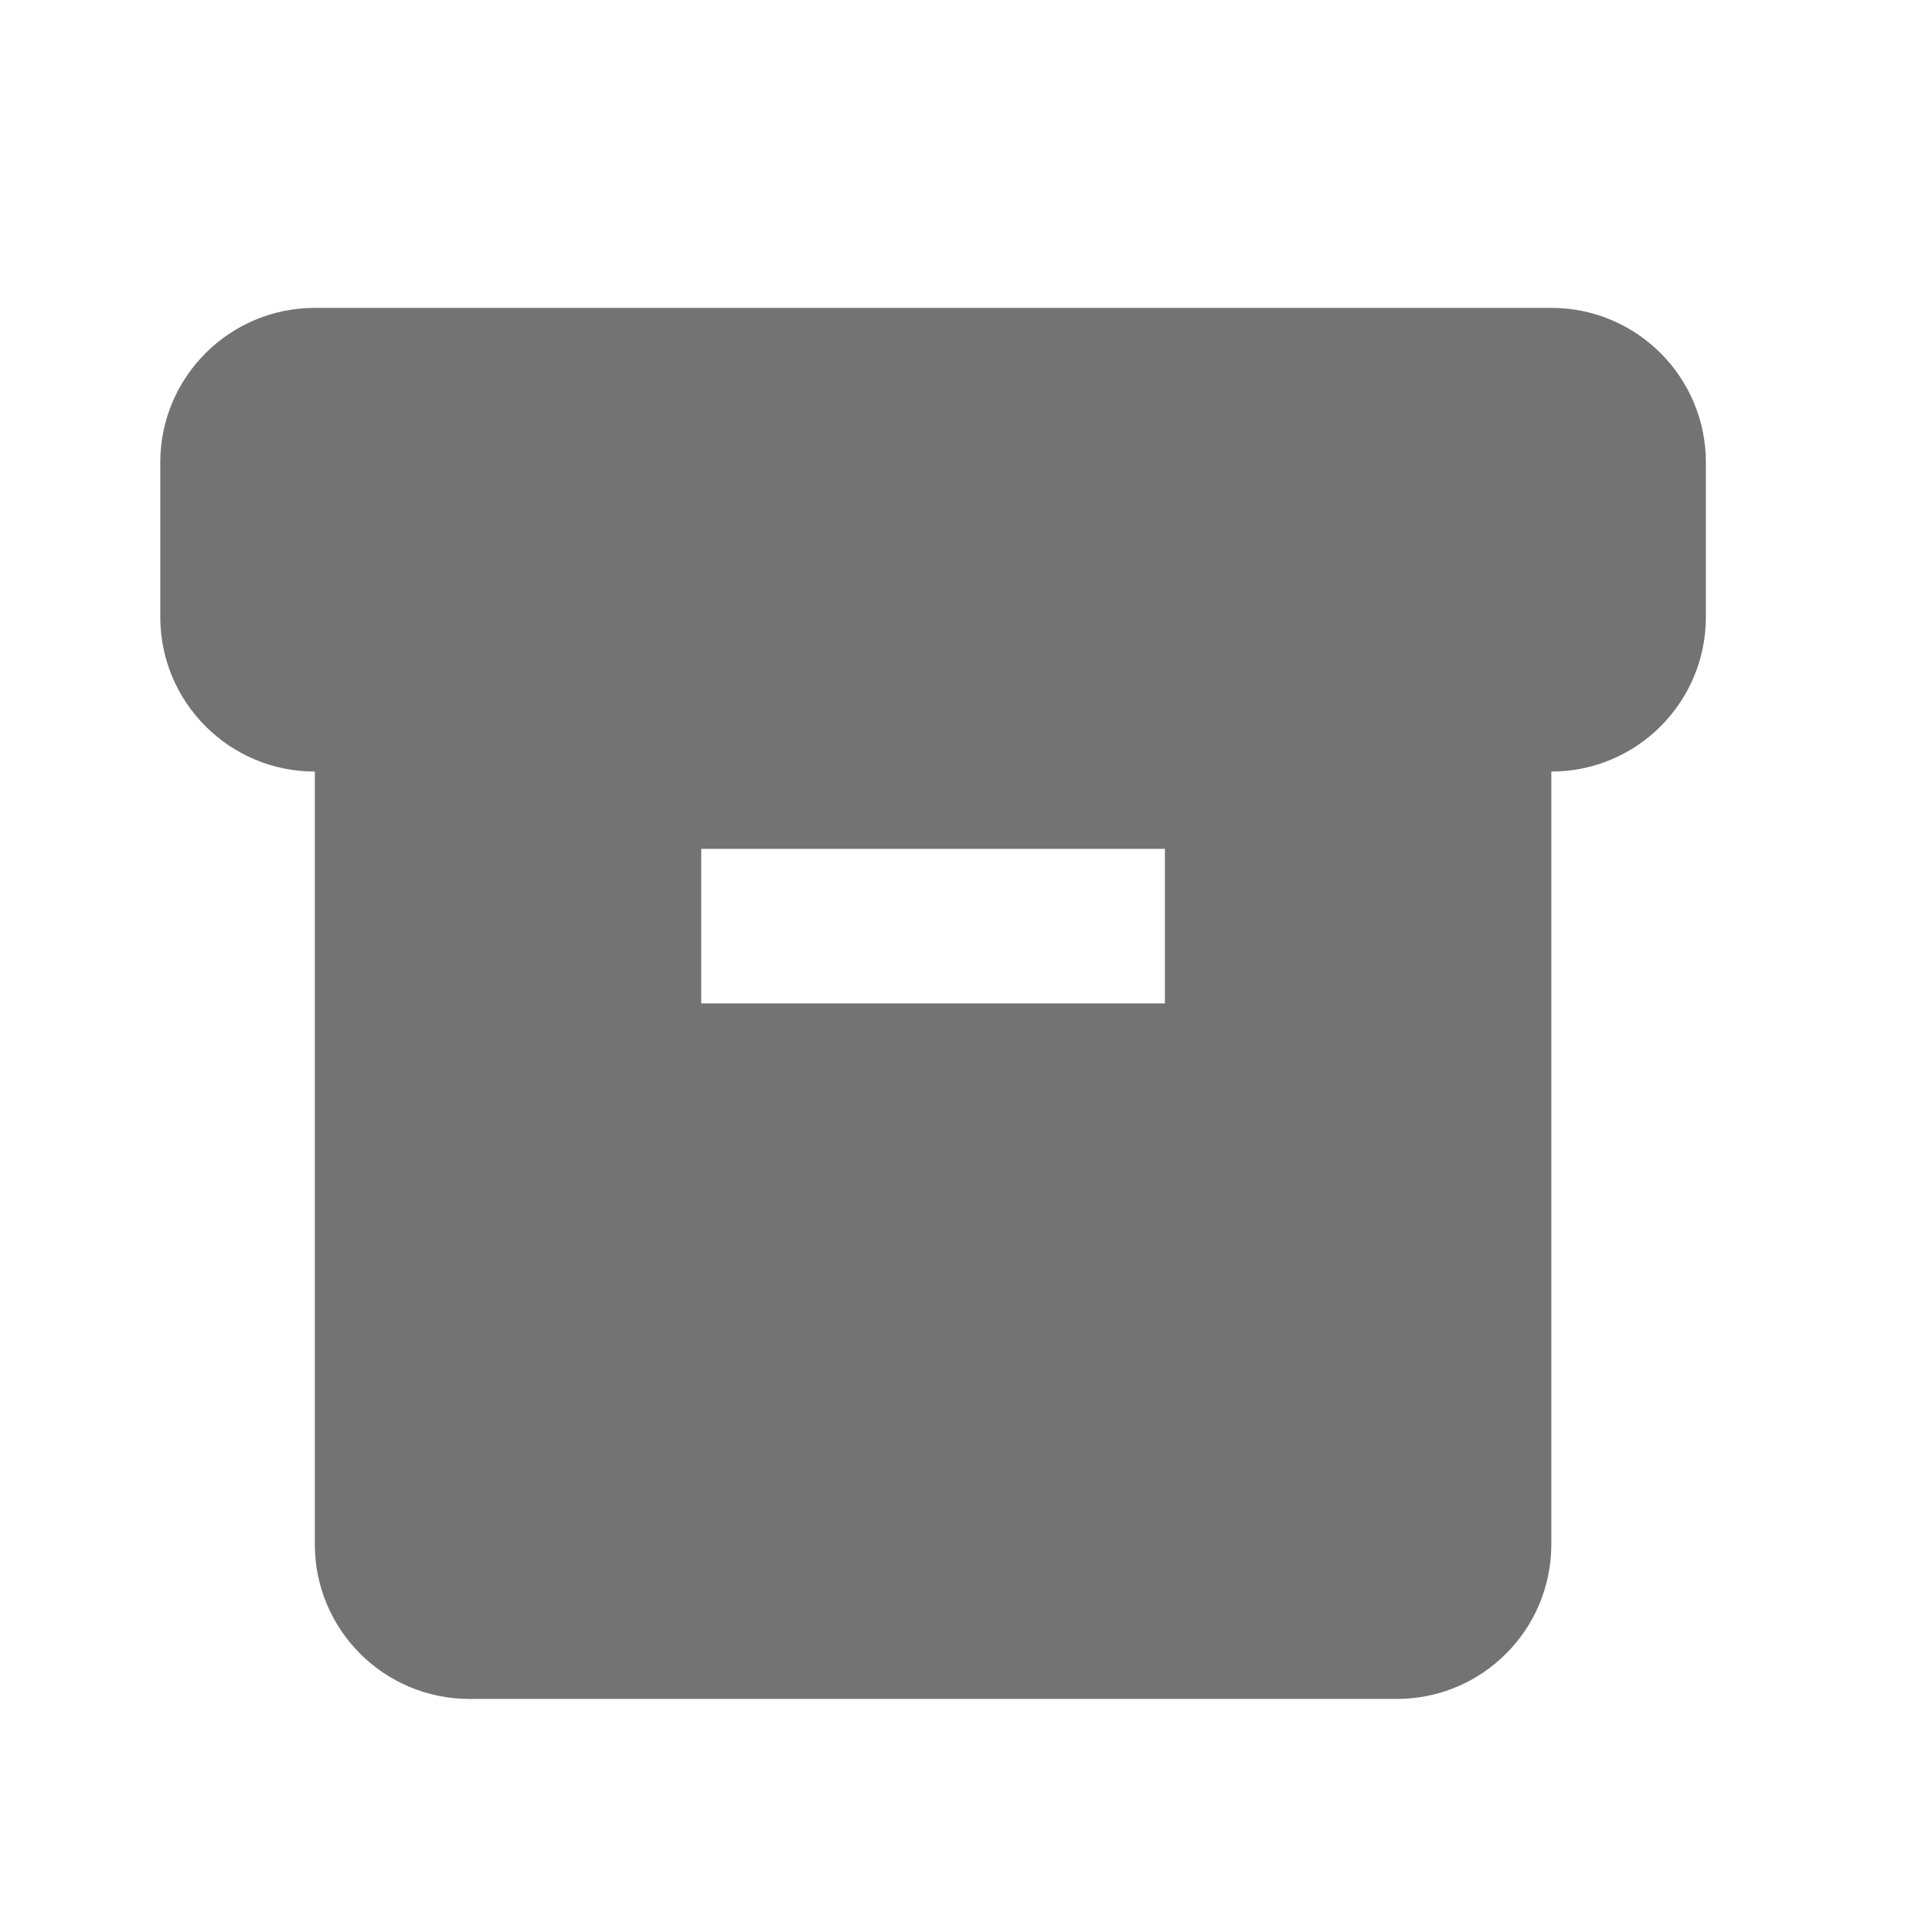 <svg width="25" height="25" viewBox="0 0 25 25" fill="none" xmlns="http://www.w3.org/2000/svg">
<path fill-rule="evenodd" clip-rule="evenodd" d="M20.074 9.984V19.984C20.074 21.089 19.179 21.984 18.074 21.984H6.074C4.97 21.984 4.074 21.089 4.074 19.984V9.984C2.97 9.984 2.074 9.089 2.074 7.984V5.984C2.074 4.88 2.97 3.984 4.074 3.984H20.074C21.179 3.984 22.074 4.88 22.074 5.984V7.984C22.074 9.089 21.179 9.984 20.074 9.984ZM9.074 12.984V10.984H15.074V12.984H9.074Z" fill="#737373"/>
</svg>
